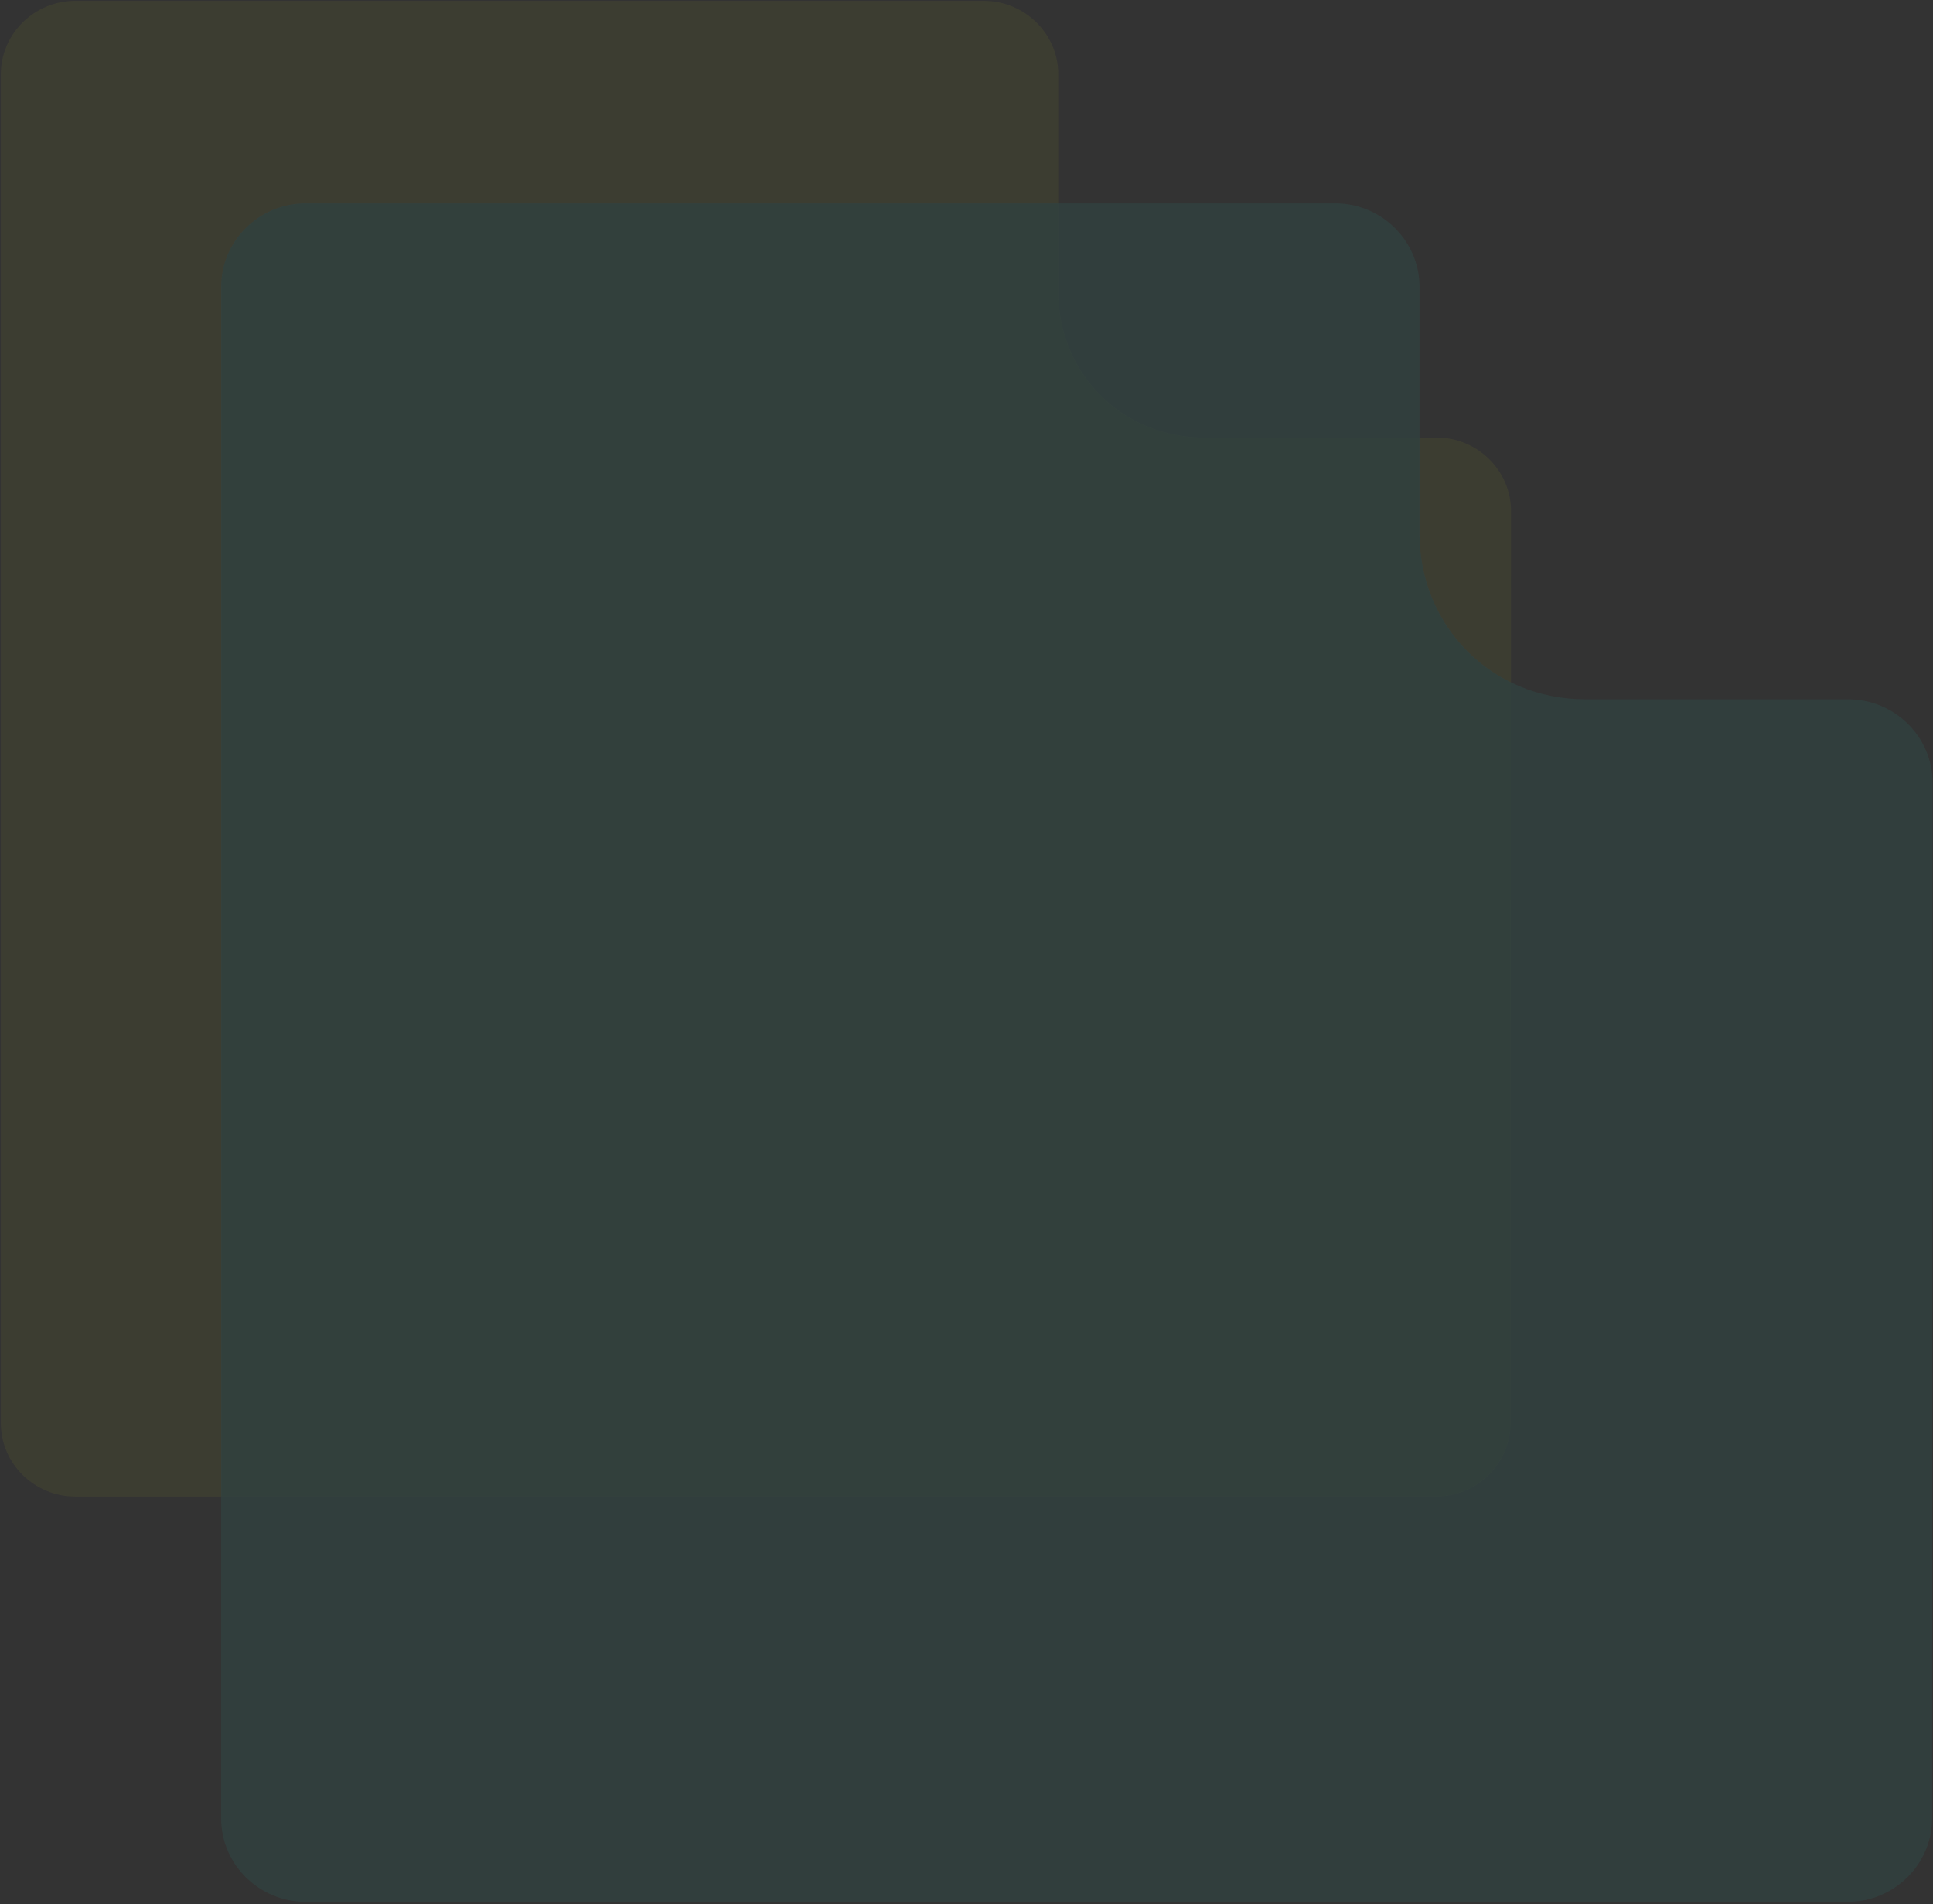 <svg width="544" height="536" fill="none" xmlns="http://www.w3.org/2000/svg"><rect width="100%" height="100%" fill="#333333" stroke="none"/><g opacity=".1"><path opacity=".5" d="M425.238 157.005l-.121 243.599c0 11.345-9.433 20.638-20.923 20.638H21.161c-11.49 0-20.923-9.293-20.923-20.638V20.881C.238 9.536 9.672.242 21.161.242h255.74c11.49 0 20.923 9.294 20.923 20.639v61.133c0 22.932 17.778 41.157 41.241 41.157h65.25c11.49 0 20.923 9.293 20.923 20.638v13.196z" fill="#FAFF0F"/><path opacity=".8" d="M543.884 235.264l-.137 276.634c0 12.883-10.691 23.437-23.712 23.437H85.95c-13.021 0-23.712-10.554-23.712-23.437V80.68c0-12.884 10.691-23.438 23.712-23.438h289.826c13.021 0 23.711 10.554 23.711 23.438v69.424c0 26.041 20.148 46.738 46.738 46.738h73.947c13.021 0 23.712 10.553 23.712 23.437v14.985z" fill="#19C2B5"/></g></svg>